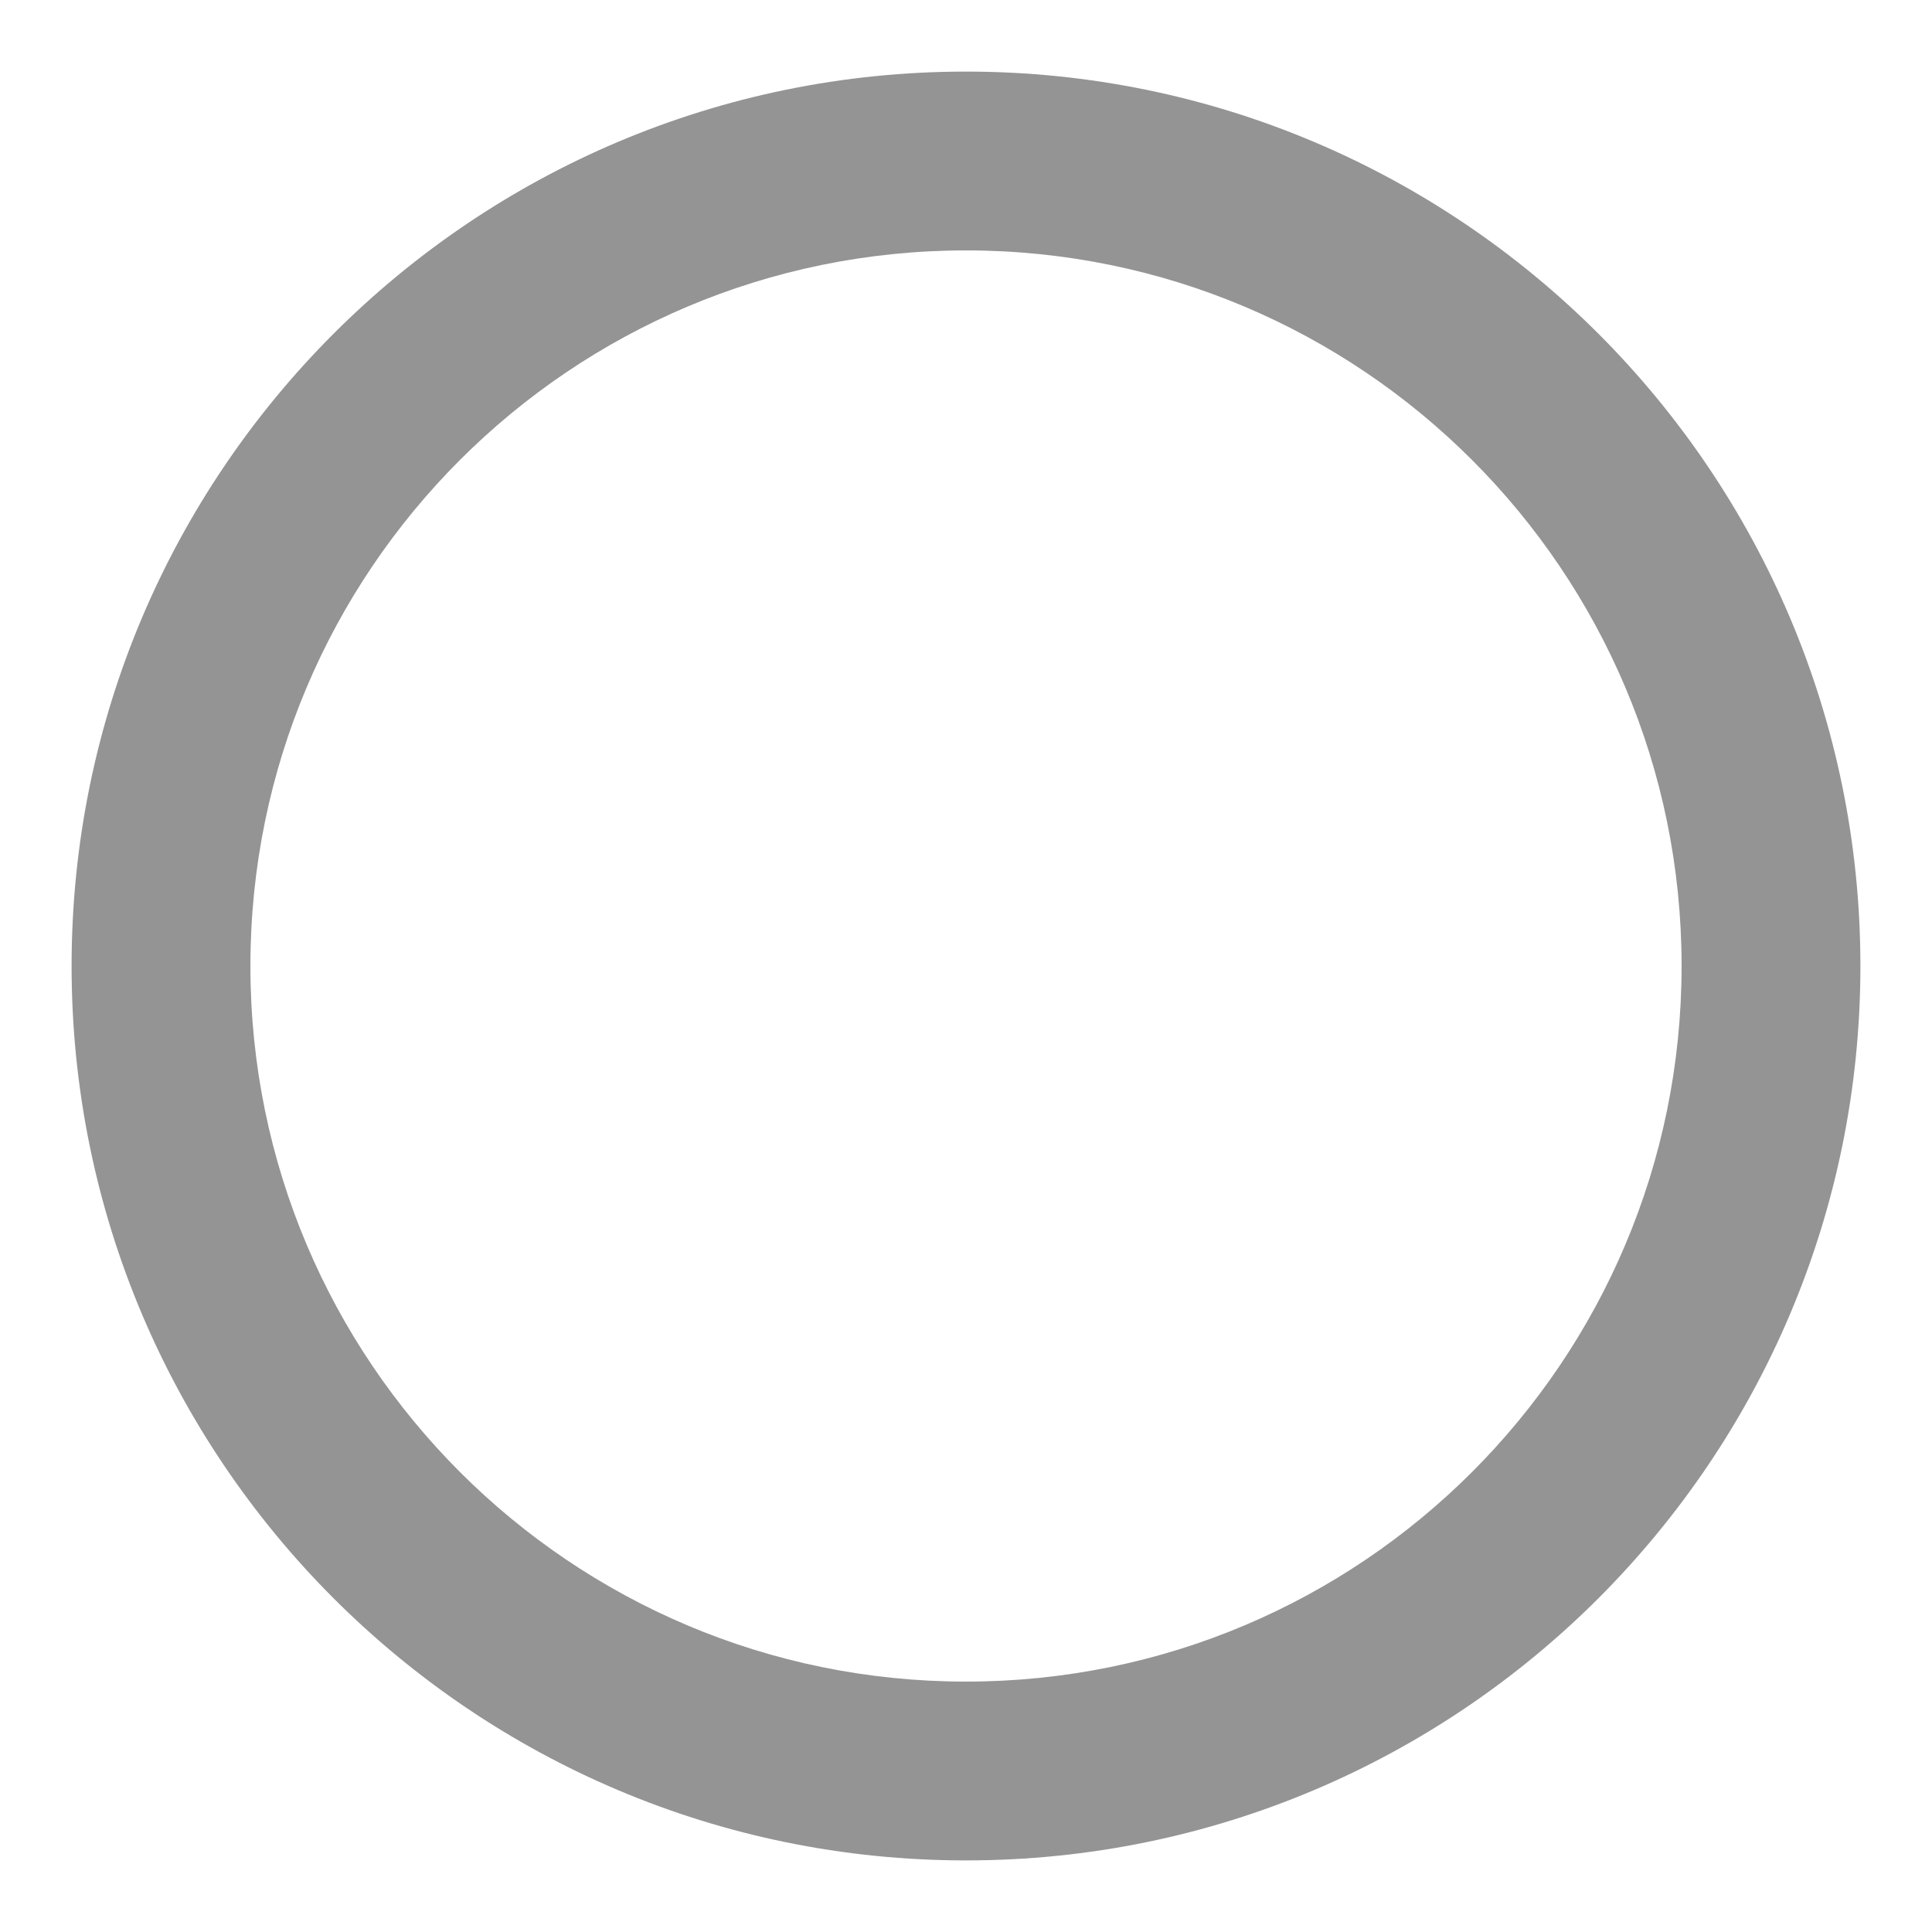<svg width="18" height="18" viewBox="0 0 18 18" fill="none" xmlns="http://www.w3.org/2000/svg">
<path d="M9 0.667C4.4 0.667 0.667 4.4 0.667 9C0.667 13.6 4.4 17.333 9 17.333C13.6 17.333 17.333 13.6 17.333 9C17.333 4.4 13.6 0.667 9 0.667ZM9 15.667C5.317 15.667 2.333 12.683 2.333 9C2.333 5.317 5.317 2.333 9 2.333C12.683 2.333 15.667 5.317 15.667 9C15.667 12.683 12.683 15.667 9 15.667Z" fill="#949494"/>
</svg>
